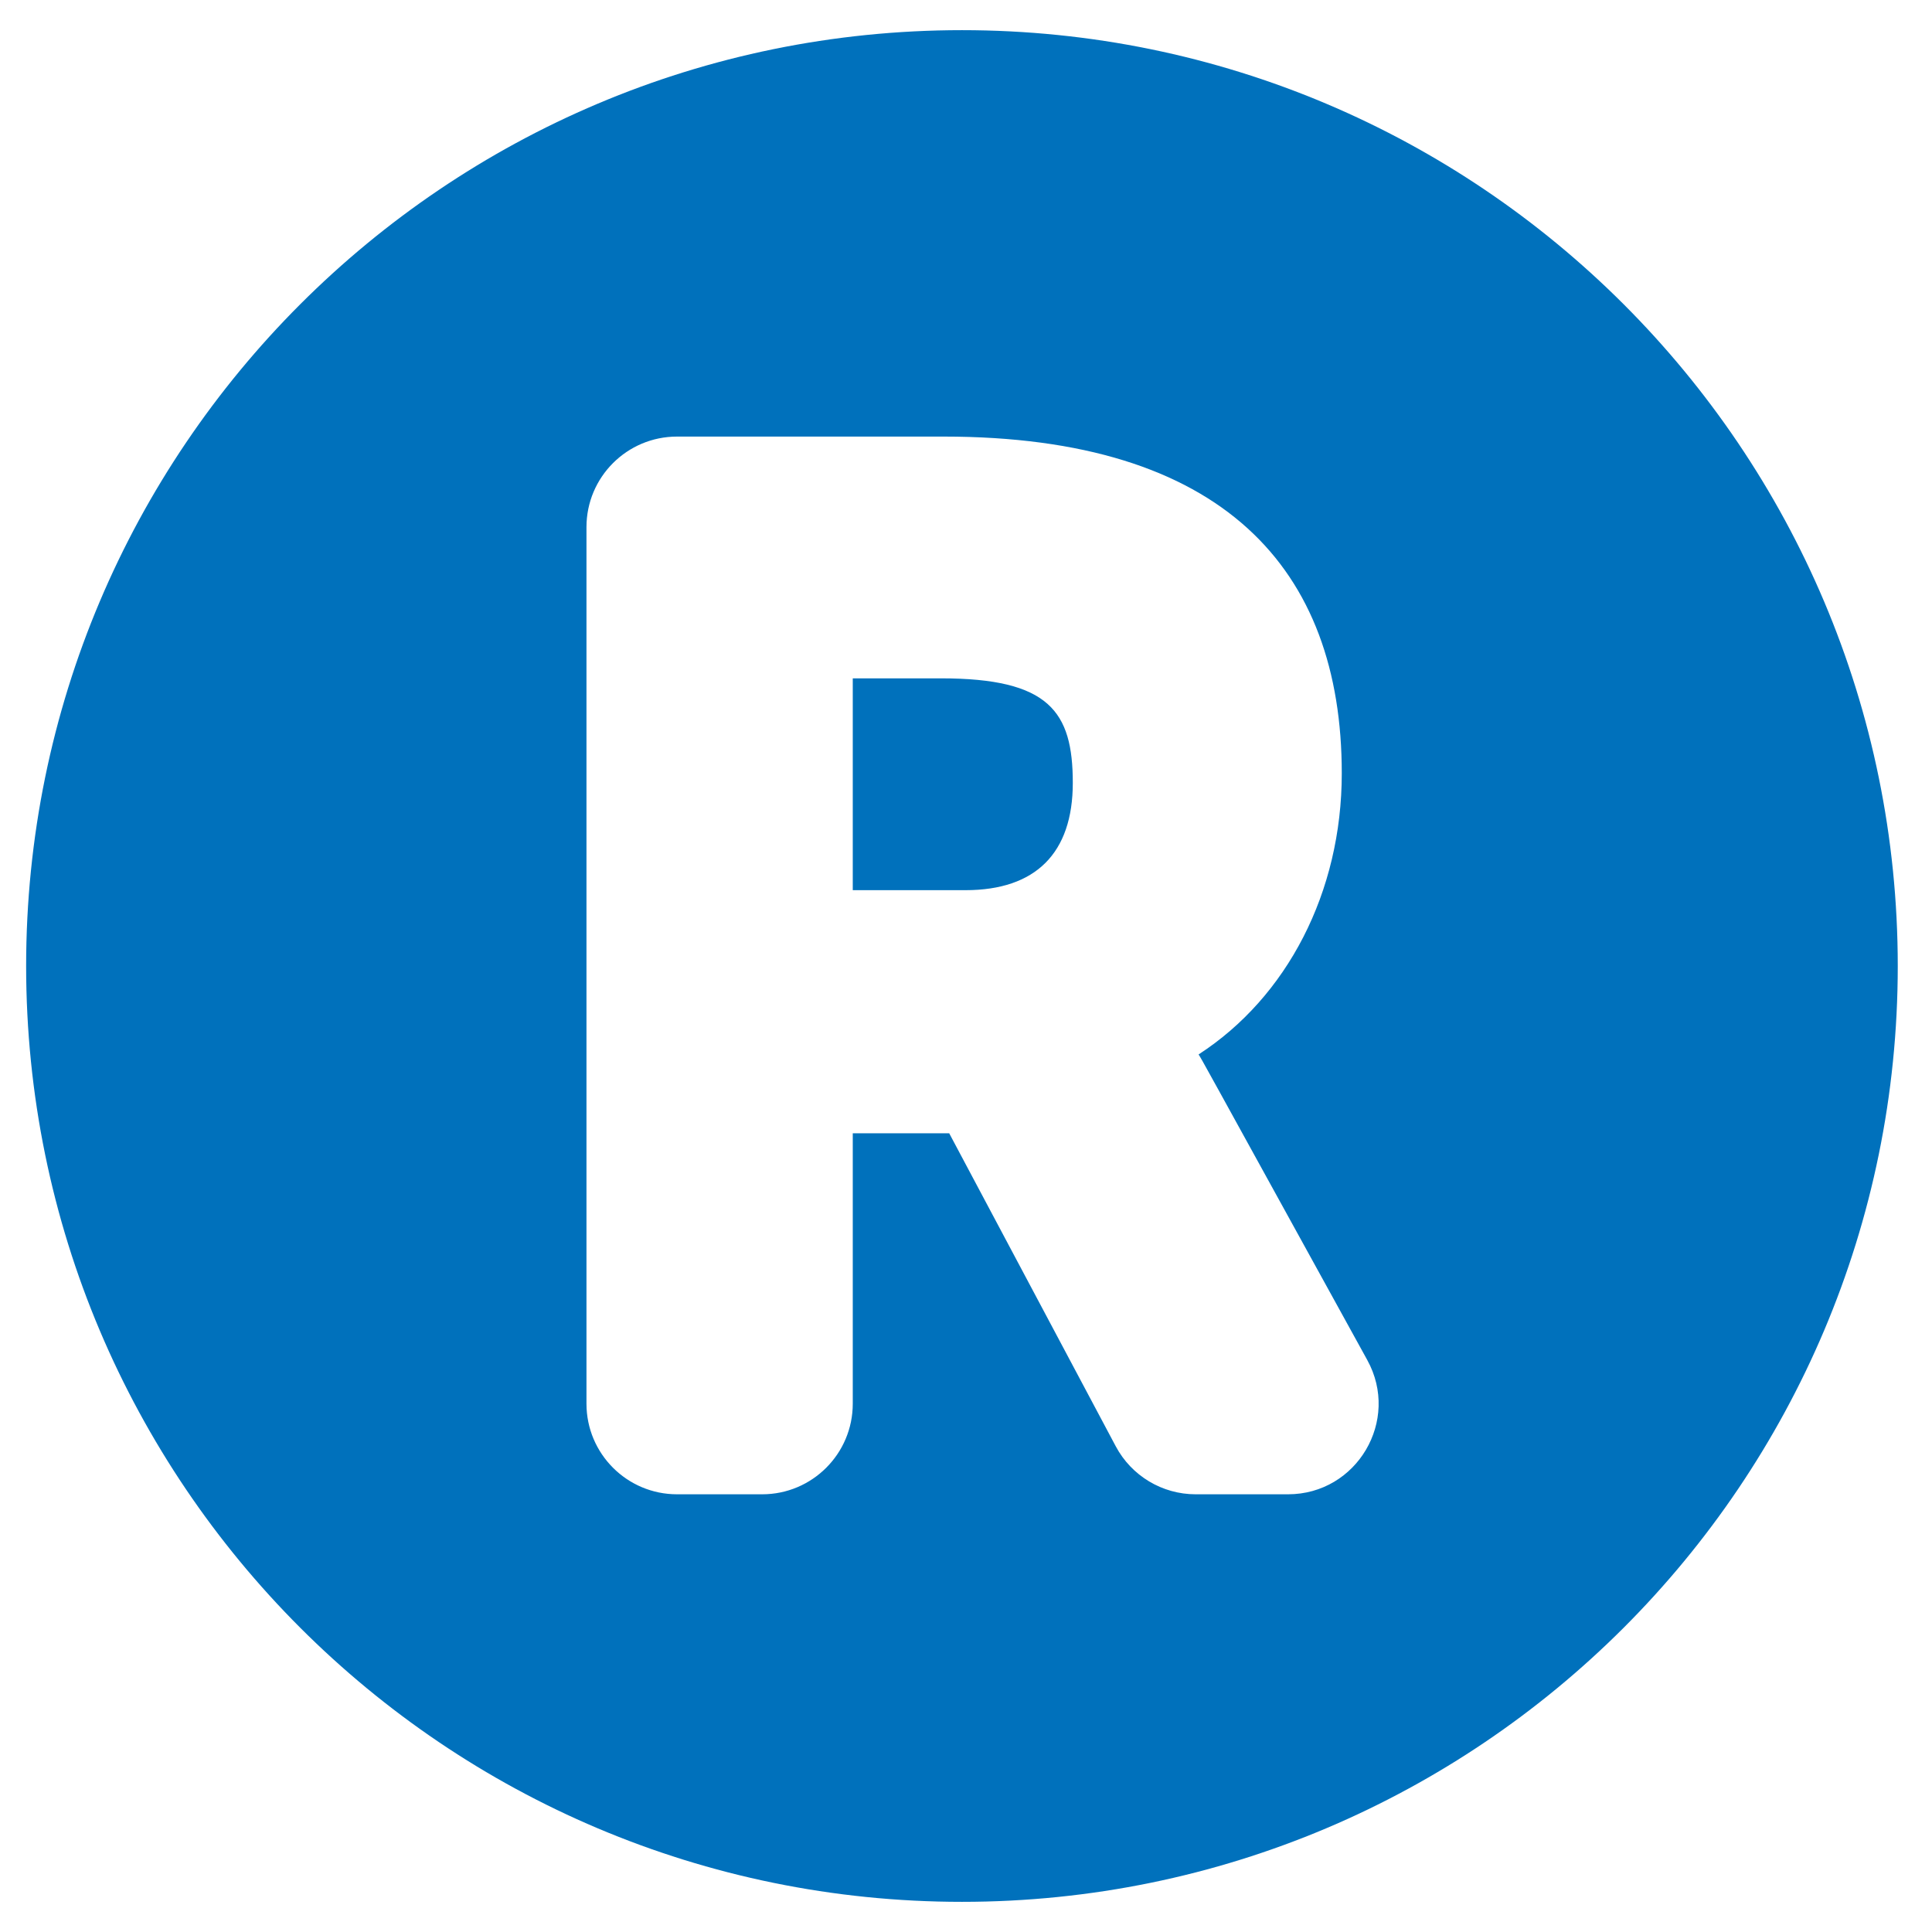 <svg width="36" height="36" viewBox="0 0 36 36" fill="none" xmlns="http://www.w3.org/2000/svg">
<path d="M19.99 14.588C19.99 15.896 19.298 16.587 17.991 16.587H15.89V12.64H17.534C19.549 12.64 19.99 13.257 19.99 14.588ZM35.362 18C35.362 27.631 27.555 35.438 17.925 35.438C8.294 35.438 0.487 27.631 0.487 18C0.487 8.37 8.294 0.562 17.925 0.562C27.555 0.562 35.362 8.37 35.362 18ZM25.477 25.342C22.192 19.377 22.433 19.812 22.334 19.648C23.982 18.581 25.002 16.626 25.002 14.41C25.002 10.596 22.787 8.135 17.584 8.135H12.616C11.684 8.135 10.928 8.89 10.928 9.822V26.156C10.928 27.088 11.684 27.844 12.616 27.844H14.202C15.134 27.844 15.89 27.088 15.89 26.156V21.117H17.687L20.79 26.949C21.083 27.5 21.656 27.844 22.279 27.844H24C25.284 27.844 26.097 26.466 25.477 25.342Z" fill="#0071BC"/>
</svg>
